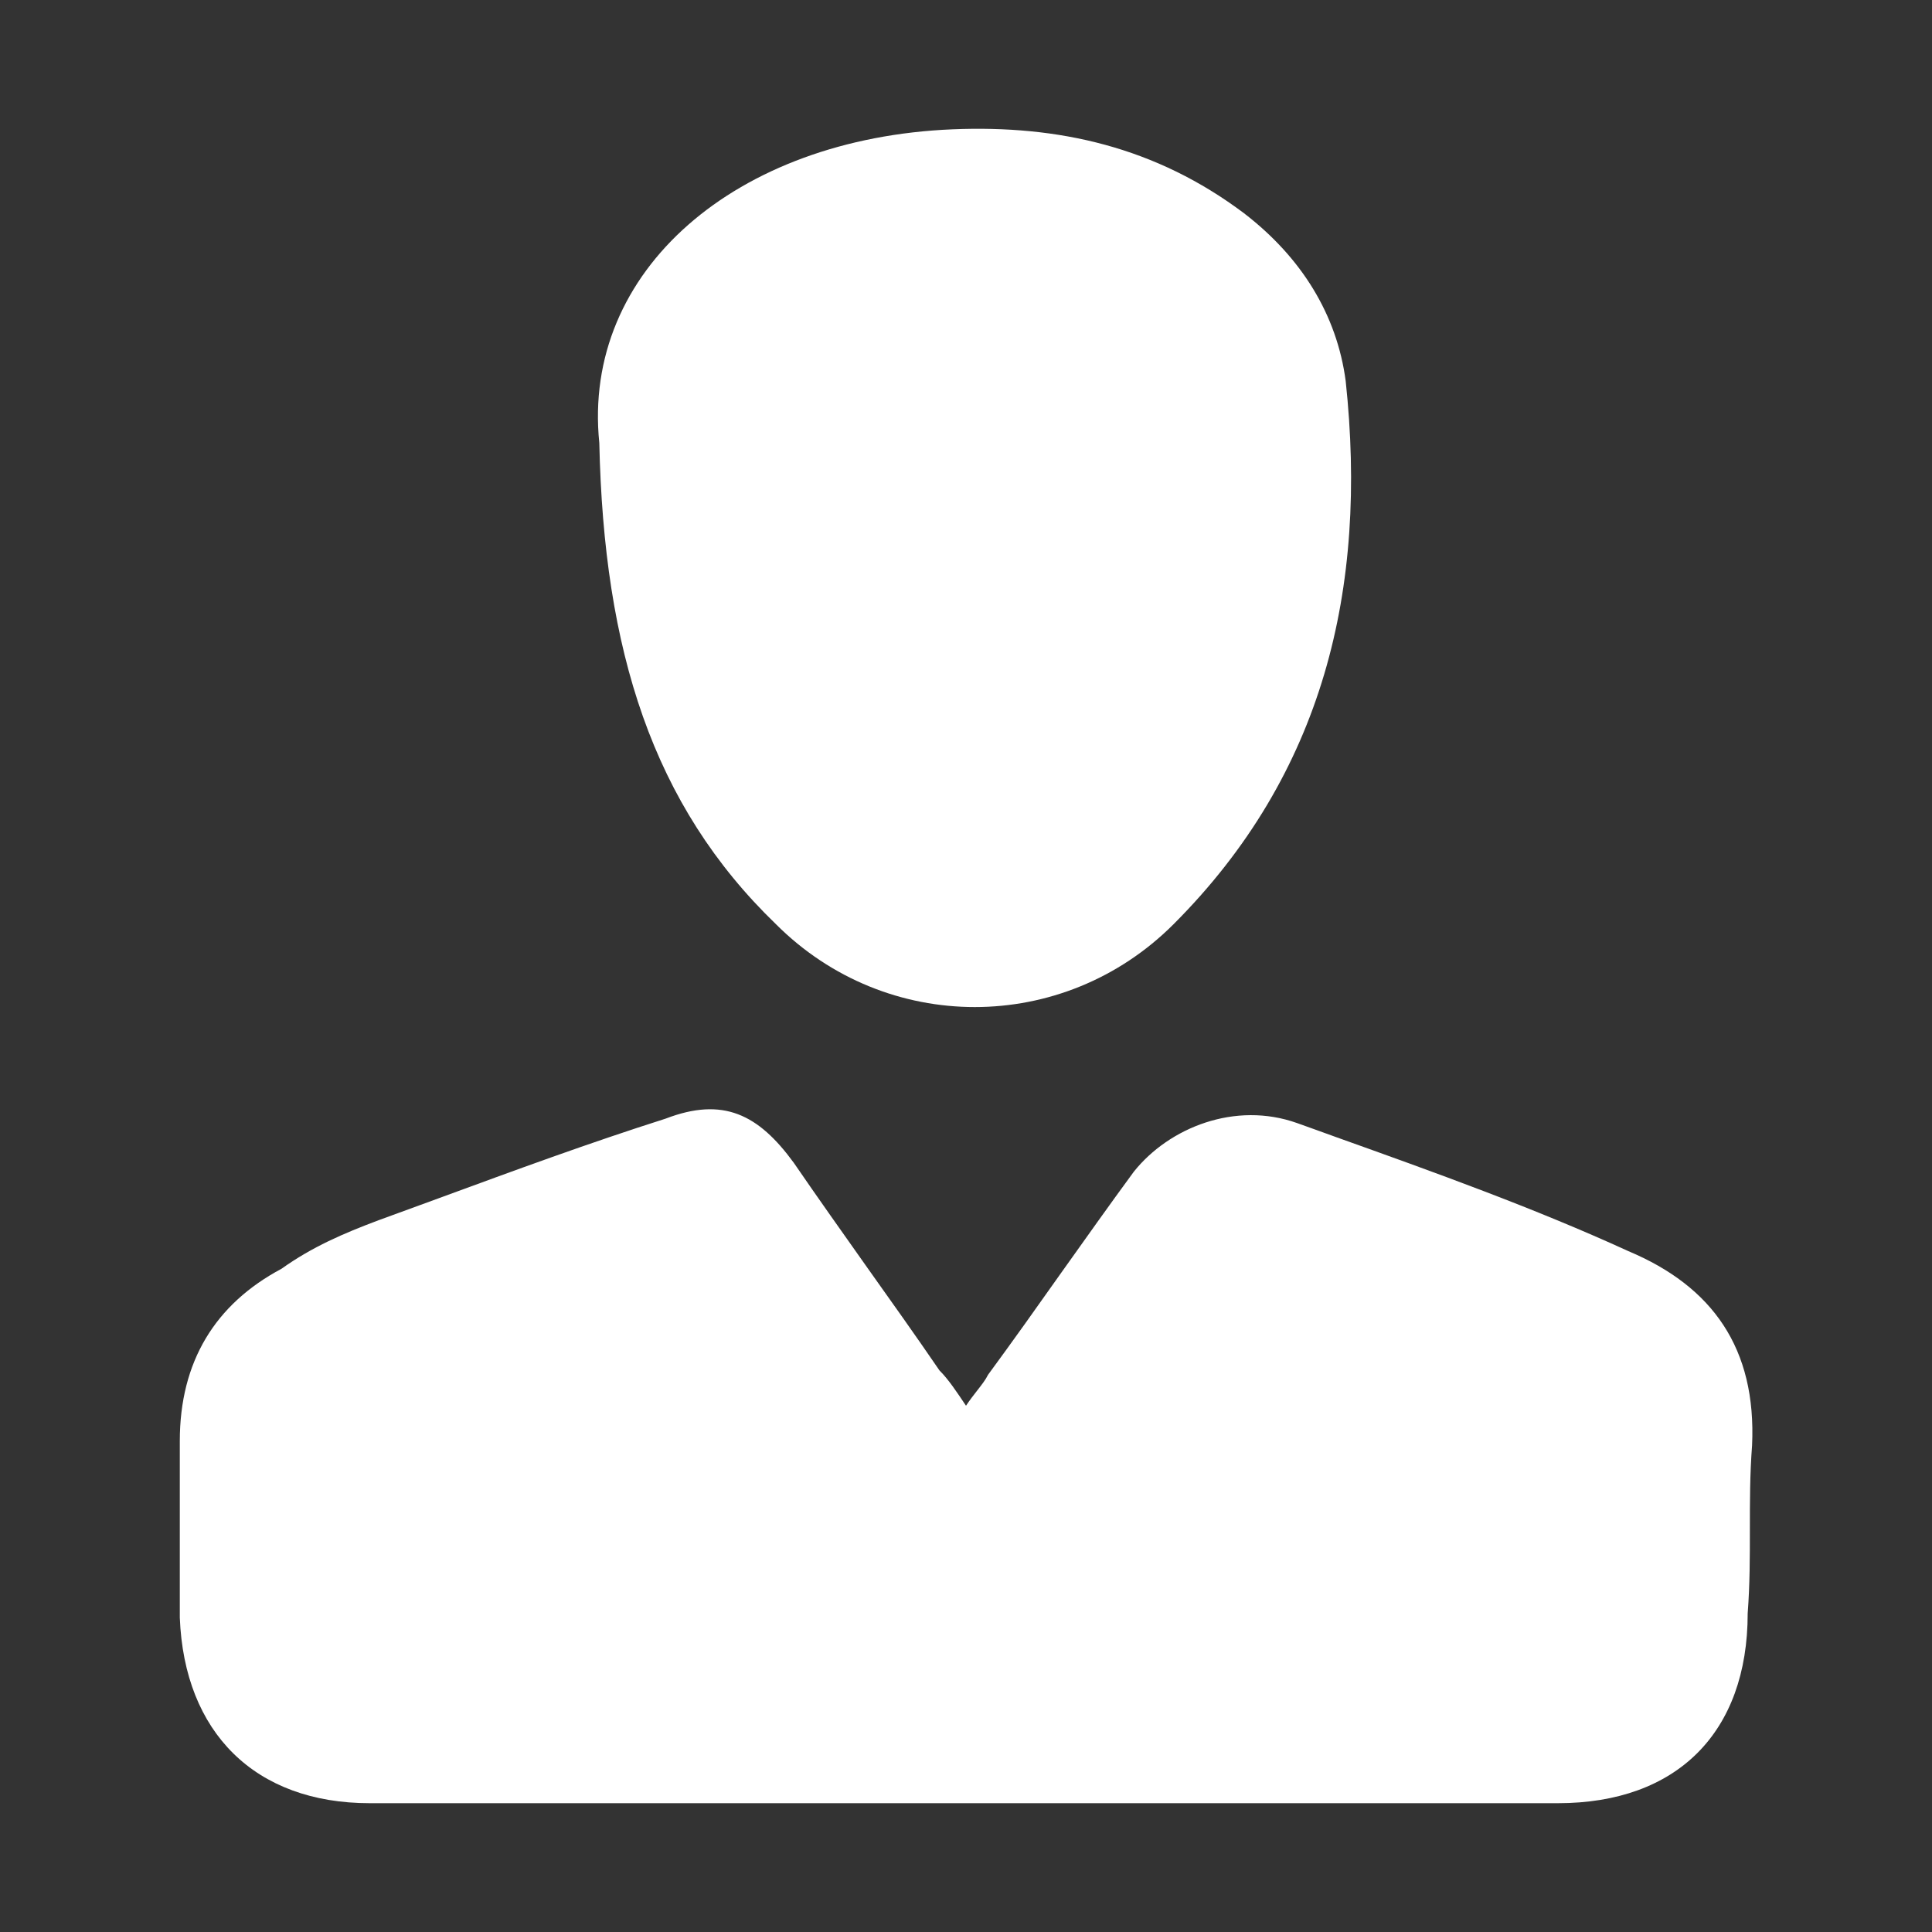 <svg width="15" height="15" viewBox="0 0 15 15" fill="none" xmlns="http://www.w3.org/2000/svg">
<rect x="0" y="0" width="15" height="15" fill="#333333" stroke="none"/>
<path fill-rule="evenodd" clip-rule="evenodd" d="M9.111 7.176C8.254 8.033 6.882 8.033 6.025 7.176C5.065 6.25 4.688 5.05 4.653 3.439C4.516 2.101 5.716 1.073 7.396 1.004C8.219 0.97 8.974 1.141 9.659 1.656C10.105 1.999 10.38 2.444 10.448 2.959C10.62 4.57 10.277 6.01 9.111 7.176ZM12.643 9.714C13.295 9.988 13.638 10.468 13.603 11.223C13.586 11.445 13.586 11.66 13.586 11.874C13.586 12.088 13.586 12.303 13.569 12.526C13.569 13.451 13.02 14 12.095 14H2.871C1.979 14 1.431 13.451 1.396 12.56V11.188C1.396 10.571 1.671 10.125 2.185 9.851C2.425 9.68 2.665 9.577 2.939 9.474C3.099 9.416 3.257 9.358 3.415 9.3C4 9.085 4.574 8.874 5.168 8.685C5.614 8.514 5.888 8.651 6.163 9.028C6.351 9.302 6.54 9.568 6.728 9.834C6.917 10.1 7.106 10.365 7.294 10.64C7.363 10.708 7.431 10.811 7.5 10.914L7.5 10.914C7.53 10.869 7.56 10.83 7.587 10.796C7.622 10.751 7.652 10.713 7.671 10.674C7.86 10.417 8.049 10.151 8.237 9.885C8.426 9.62 8.614 9.354 8.803 9.097C9.077 8.754 9.591 8.548 10.072 8.72C10.171 8.756 10.272 8.791 10.372 8.828C11.136 9.101 11.916 9.381 12.643 9.714Z" fill="white"/>
</svg>
